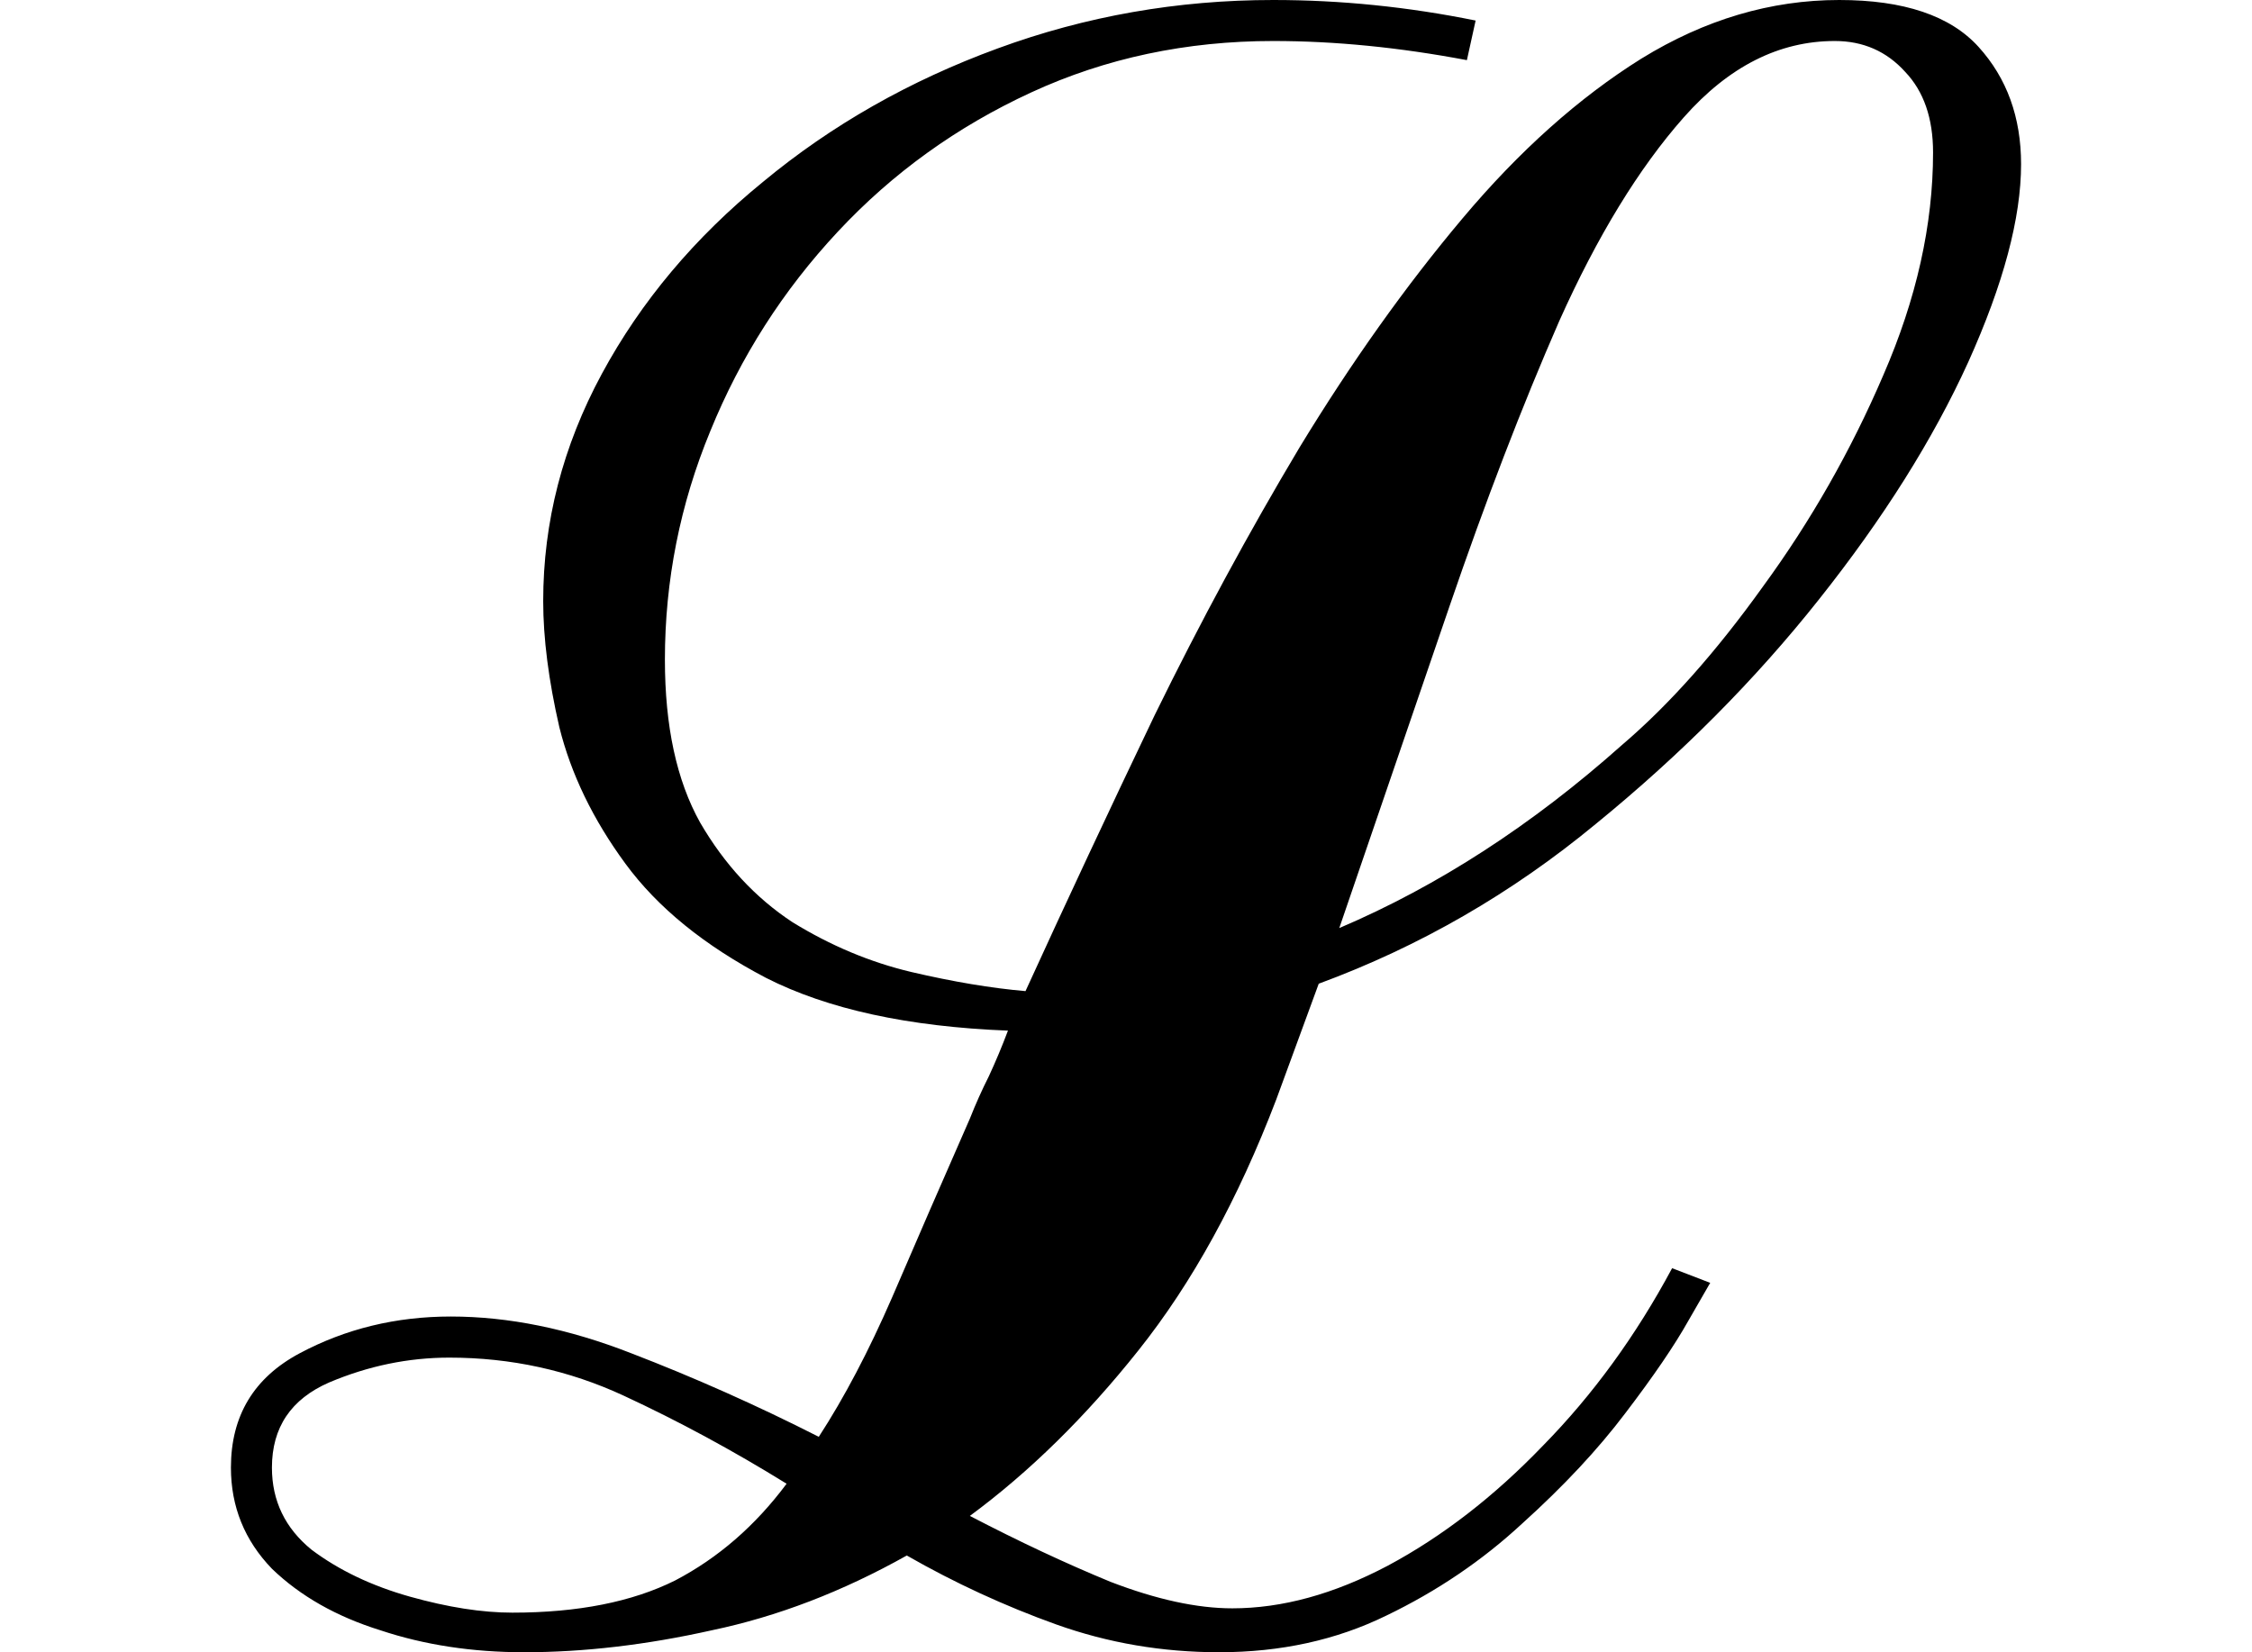 <svg height="17.609" viewBox="0 0 24 17.609" width="24" xmlns="http://www.w3.org/2000/svg">
<path d="M3.391,-0.234 Q2.562,-0.234 1.859,0 Q1.156,0.219 0.703,0.656 Q0.266,1.109 0.266,1.734 Q0.266,2.562 1,2.953 Q1.734,3.344 2.609,3.344 Q3.531,3.344 4.531,2.953 Q5.547,2.562 6.531,2.062 Q6.938,2.688 7.312,3.547 Q7.688,4.422 8.141,5.453 Q8.234,5.688 8.344,5.906 Q8.453,6.141 8.547,6.391 Q6.953,6.453 5.969,6.953 Q4.984,7.469 4.469,8.172 Q3.953,8.875 3.766,9.625 Q3.594,10.375 3.594,10.969 Q3.594,12.234 4.219,13.391 Q4.844,14.547 5.938,15.438 Q7.031,16.344 8.438,16.859 Q9.844,17.375 11.375,17.375 Q12.453,17.375 13.531,17.156 L13.438,16.734 Q12.359,16.938 11.375,16.938 Q9.984,16.938 8.797,16.391 Q7.609,15.844 6.734,14.906 Q5.859,13.969 5.375,12.781 Q4.891,11.609 4.891,10.344 Q4.891,9.281 5.266,8.609 Q5.656,7.938 6.25,7.547 Q6.859,7.172 7.516,7.016 Q8.188,6.859 8.734,6.812 Q9.391,8.25 10.109,9.75 Q10.844,11.25 11.656,12.609 Q12.484,13.969 13.391,15.047 Q14.297,16.125 15.297,16.75 Q16.312,17.375 17.406,17.375 Q18.438,17.375 18.891,16.875 Q19.344,16.375 19.344,15.625 Q19.344,14.766 18.781,13.516 Q18.219,12.281 17.188,10.984 Q16.172,9.703 14.812,8.594 Q13.469,7.484 11.859,6.891 L11.406,5.656 Q10.797,4.062 9.938,2.984 Q9.094,1.922 8.141,1.219 Q8.922,0.812 9.641,0.516 Q10.375,0.234 10.938,0.234 Q11.734,0.234 12.594,0.688 Q13.469,1.156 14.25,1.969 Q15.047,2.781 15.625,3.859 L16.031,3.703 Q16.031,3.703 15.797,3.297 Q15.578,2.906 15.125,2.312 Q14.688,1.734 14.031,1.141 Q13.391,0.547 12.578,0.156 Q11.781,-0.234 10.797,-0.234 Q9.891,-0.234 9.062,0.062 Q8.234,0.359 7.469,0.797 Q6.438,0.219 5.391,0 Q4.344,-0.234 3.391,-0.234 Z M12.078,7.484 Q13.656,8.156 15.094,9.438 Q15.844,10.078 16.594,11.125 Q17.359,12.172 17.875,13.375 Q18.406,14.594 18.406,15.75 Q18.406,16.297 18.109,16.609 Q17.812,16.938 17.359,16.938 Q16.469,16.938 15.75,16.125 Q15.031,15.312 14.422,13.953 Q13.828,12.594 13.25,10.906 Q12.672,9.219 12.078,7.484 Z M3.266,0.188 Q4.312,0.188 5,0.531 Q5.688,0.891 6.188,1.562 Q5.328,2.094 4.453,2.5 Q3.578,2.906 2.594,2.906 Q1.938,2.906 1.312,2.641 Q0.703,2.375 0.703,1.734 Q0.703,1.203 1.125,0.859 Q1.562,0.531 2.172,0.359 Q2.781,0.188 3.266,0.188 Z" transform="translate(2.195, 17.375) scale(1, -1)"/>
</svg>